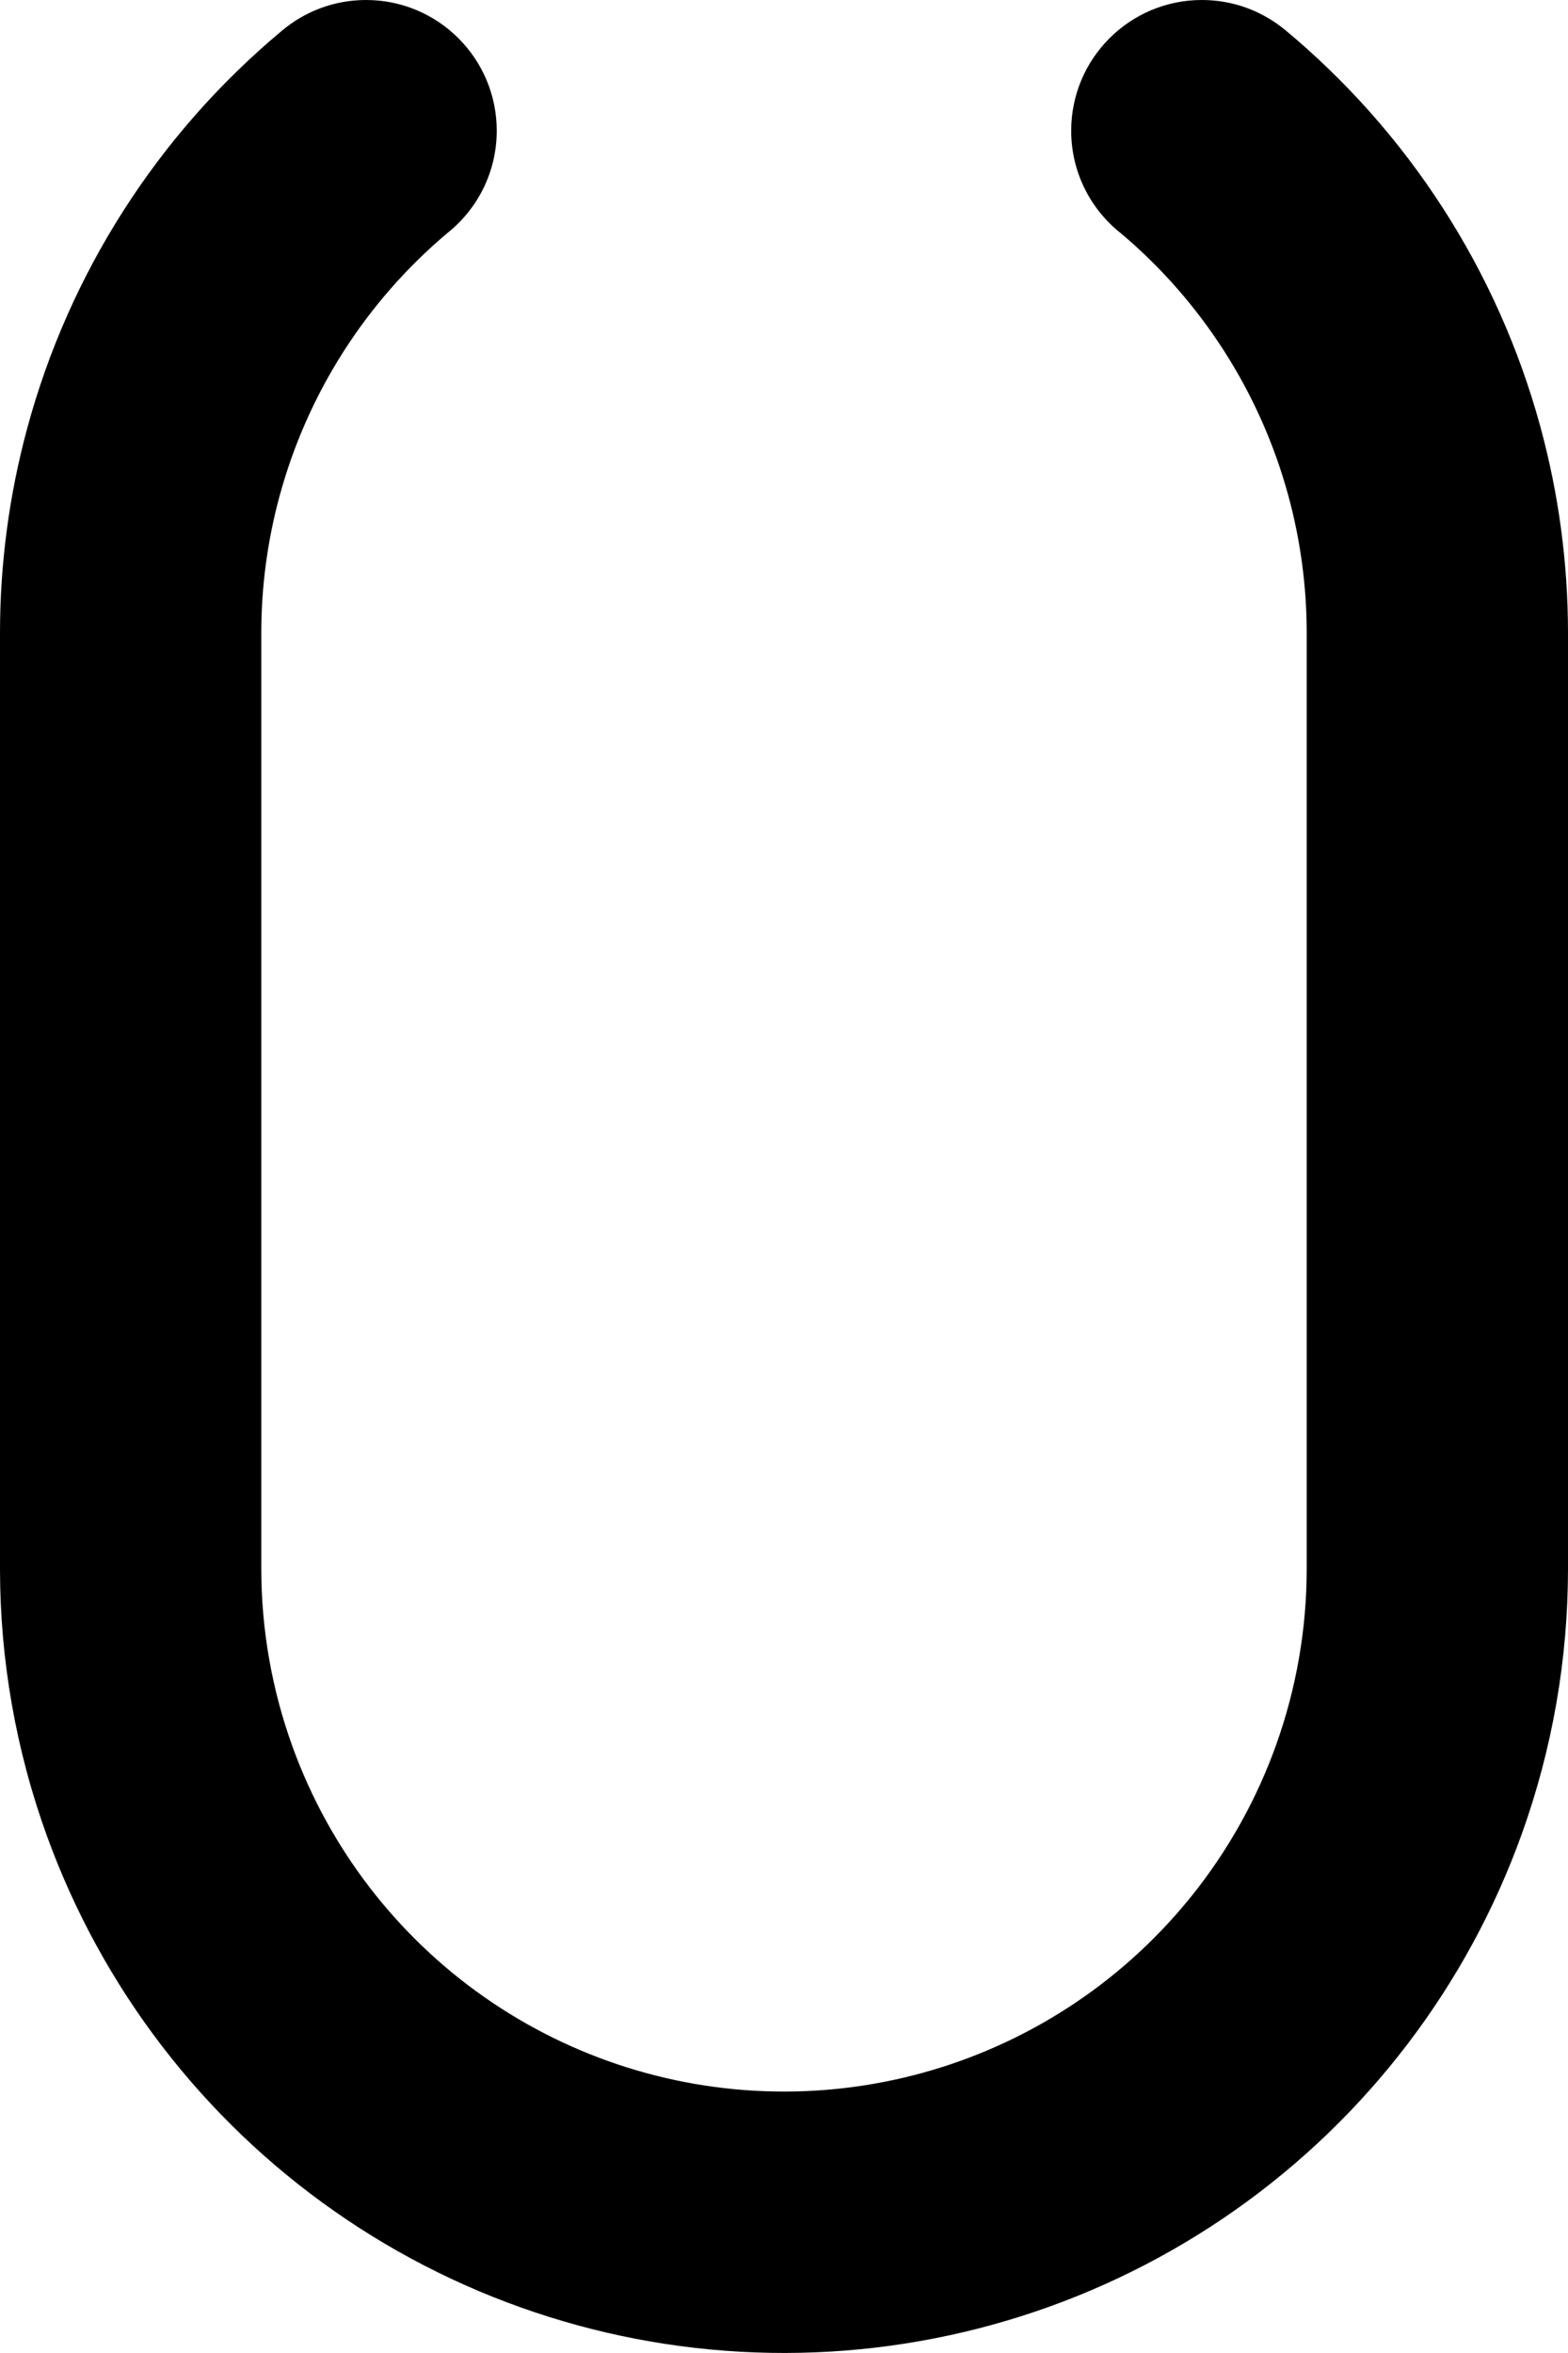 <svg width="180" height="270" viewBox="0 0 180 270" fill="none" xmlns="http://www.w3.org/2000/svg">
  <path
    d="M57.023 15C57.023 6.716 50.308 0 42.023 0C38.31 0 34.911 1.35 32.291 3.585C18.124 15.424 7.939 31.333 3.12 49.158C1.042 56.844 0.004 64.725 0 72.597V180.047C0.006 190.439 1.812 200.813 5.397 210.694C11.711 228.093 23.235 243.123 38.4 253.735C53.565 264.347 71.632 270.025 90.141 269.996C108.65 269.967 126.7 264.232 141.832 253.572C156.963 242.913 168.44 227.847 174.699 210.429C178.223 200.62 179.996 190.334 180 180.031V72.612C179.997 64.642 178.935 56.662 176.806 48.885C171.919 31.033 161.647 15.122 147.389 3.32L147.386 3.324C144.812 1.245 141.535 0 137.969 0C129.685 0 122.969 6.716 122.969 15C122.969 19.813 125.236 24.096 128.76 26.841L128.762 26.843C138.009 34.668 144.675 45.112 147.876 56.805C149.294 61.985 150.002 67.3 150.005 72.609V180.035C150.001 186.899 148.819 193.752 146.471 200.286C142.298 211.9 134.646 221.944 124.558 229.051C114.469 236.158 102.435 239.982 90.094 240.001C77.754 240.021 65.707 236.235 55.597 229.16C45.486 222.084 37.803 212.064 33.593 200.463C31.204 193.878 30 186.966 29.995 180.041V72.602C29.998 67.358 30.69 62.107 32.075 56.987C35.267 45.179 41.991 34.631 51.343 26.754C54.804 24.007 57.023 19.762 57.023 15Z"
    fill="black" />
</svg>